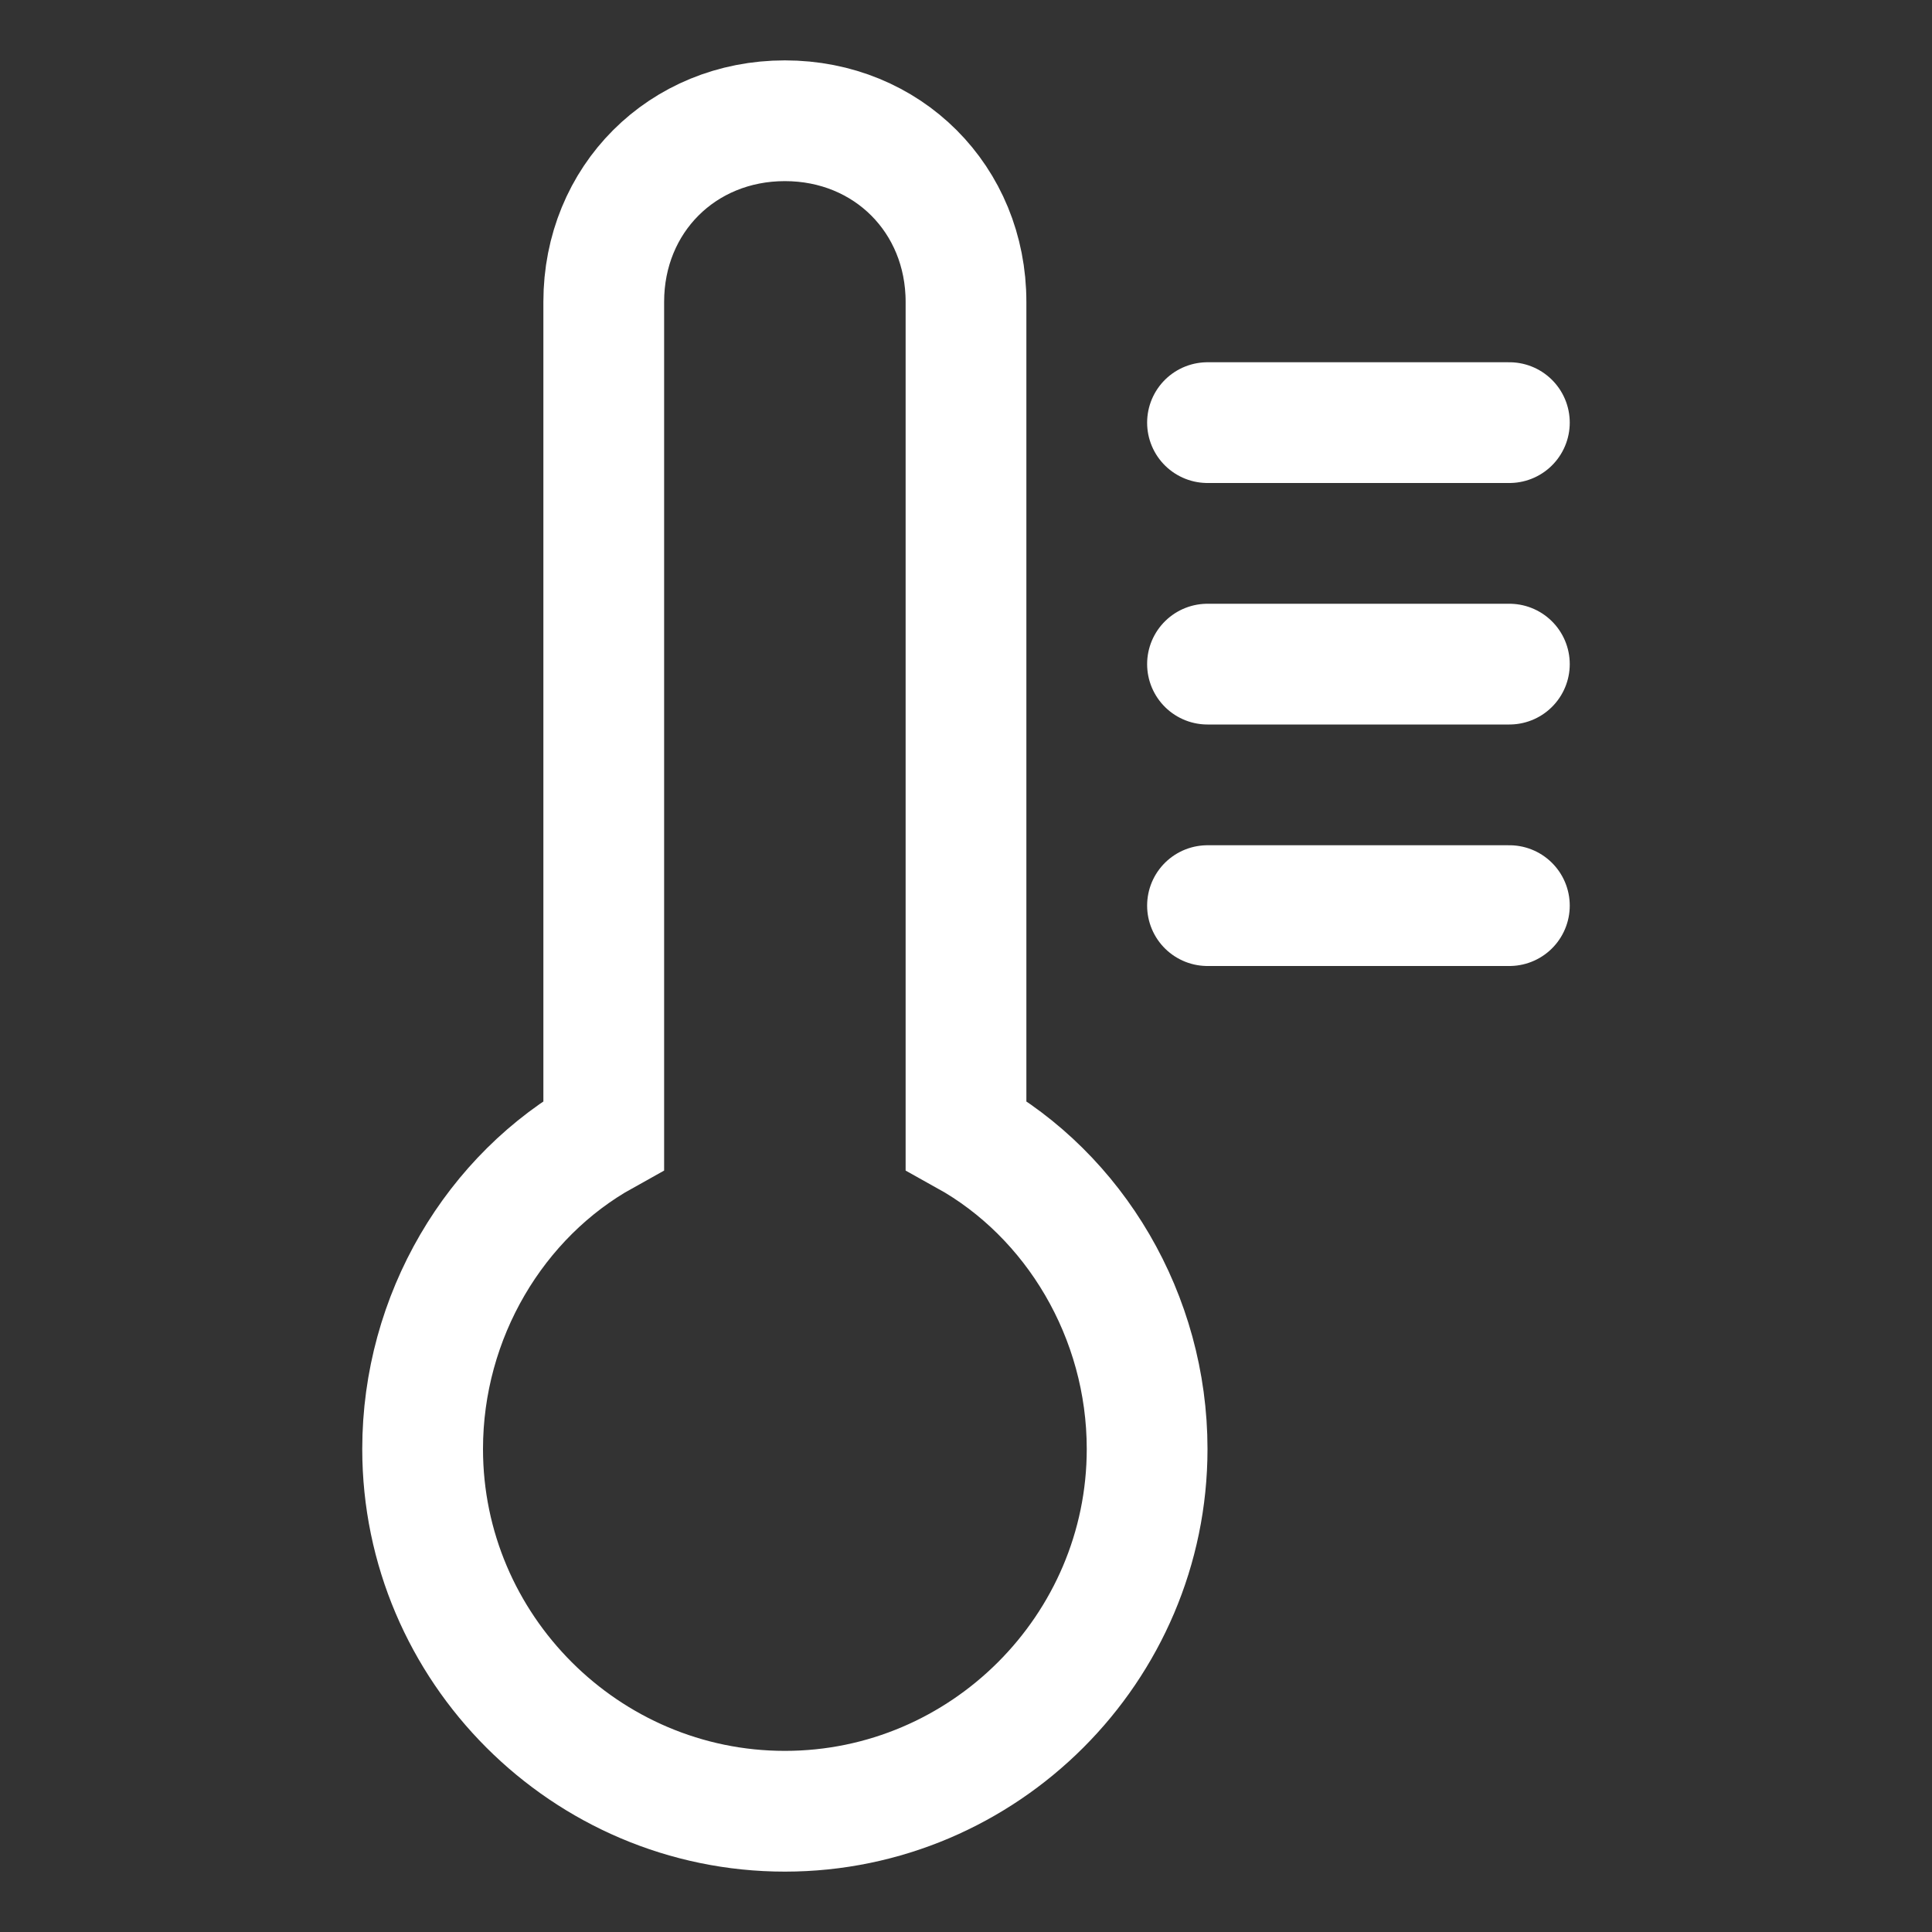 <?xml version="1.0" encoding="utf-8"?>
<!-- Generator: Adobe Illustrator 25.0.1, SVG Export Plug-In . SVG Version: 6.00 Build 0)  -->
<svg version="1.1" id="Layer_1" xmlns="http://www.w3.org/2000/svg" xmlns:xlink="http://www.w3.org/1999/xlink" x="0px" y="0px"
	 viewBox="0 0 32 32" style="enable-background:new 0 0 32 32;" xml:space="preserve">
<rect x="0" y="0" width="32" height="32" fill="#333333" stroke="none"/>
<style type="text/css">
	.st0{fill:none;stroke:#FFFFFF;stroke-width:2;}
	.st1{fill:none;stroke:#FFFFFF;stroke-width:2;stroke-linecap:round;}
</style>
<desc></desc>
<g id="Thermometer-Cold">
	<g id="Group" transform="translate(7, 2)">
		<path id="Combined-Shape" class="st0" d="M3,16.8V3c0-1.7,1.3-3,3-3s3,1.3,3,3v13.8c1.8,1,3,3,3,5.2c0,3.3-2.7,6-6,6s-6-2.7-6-6
			C0,19.8,1.2,17.8,3,16.8z"/>
		<path id="Path-19" class="st1" d="M13,5h5"/>
		<path id="Path-20" class="st1" d="M13,9h5"/>
		<path id="Path-21" class="st1" d="M13,13h5"/>
	</g>
</g>
</svg>
